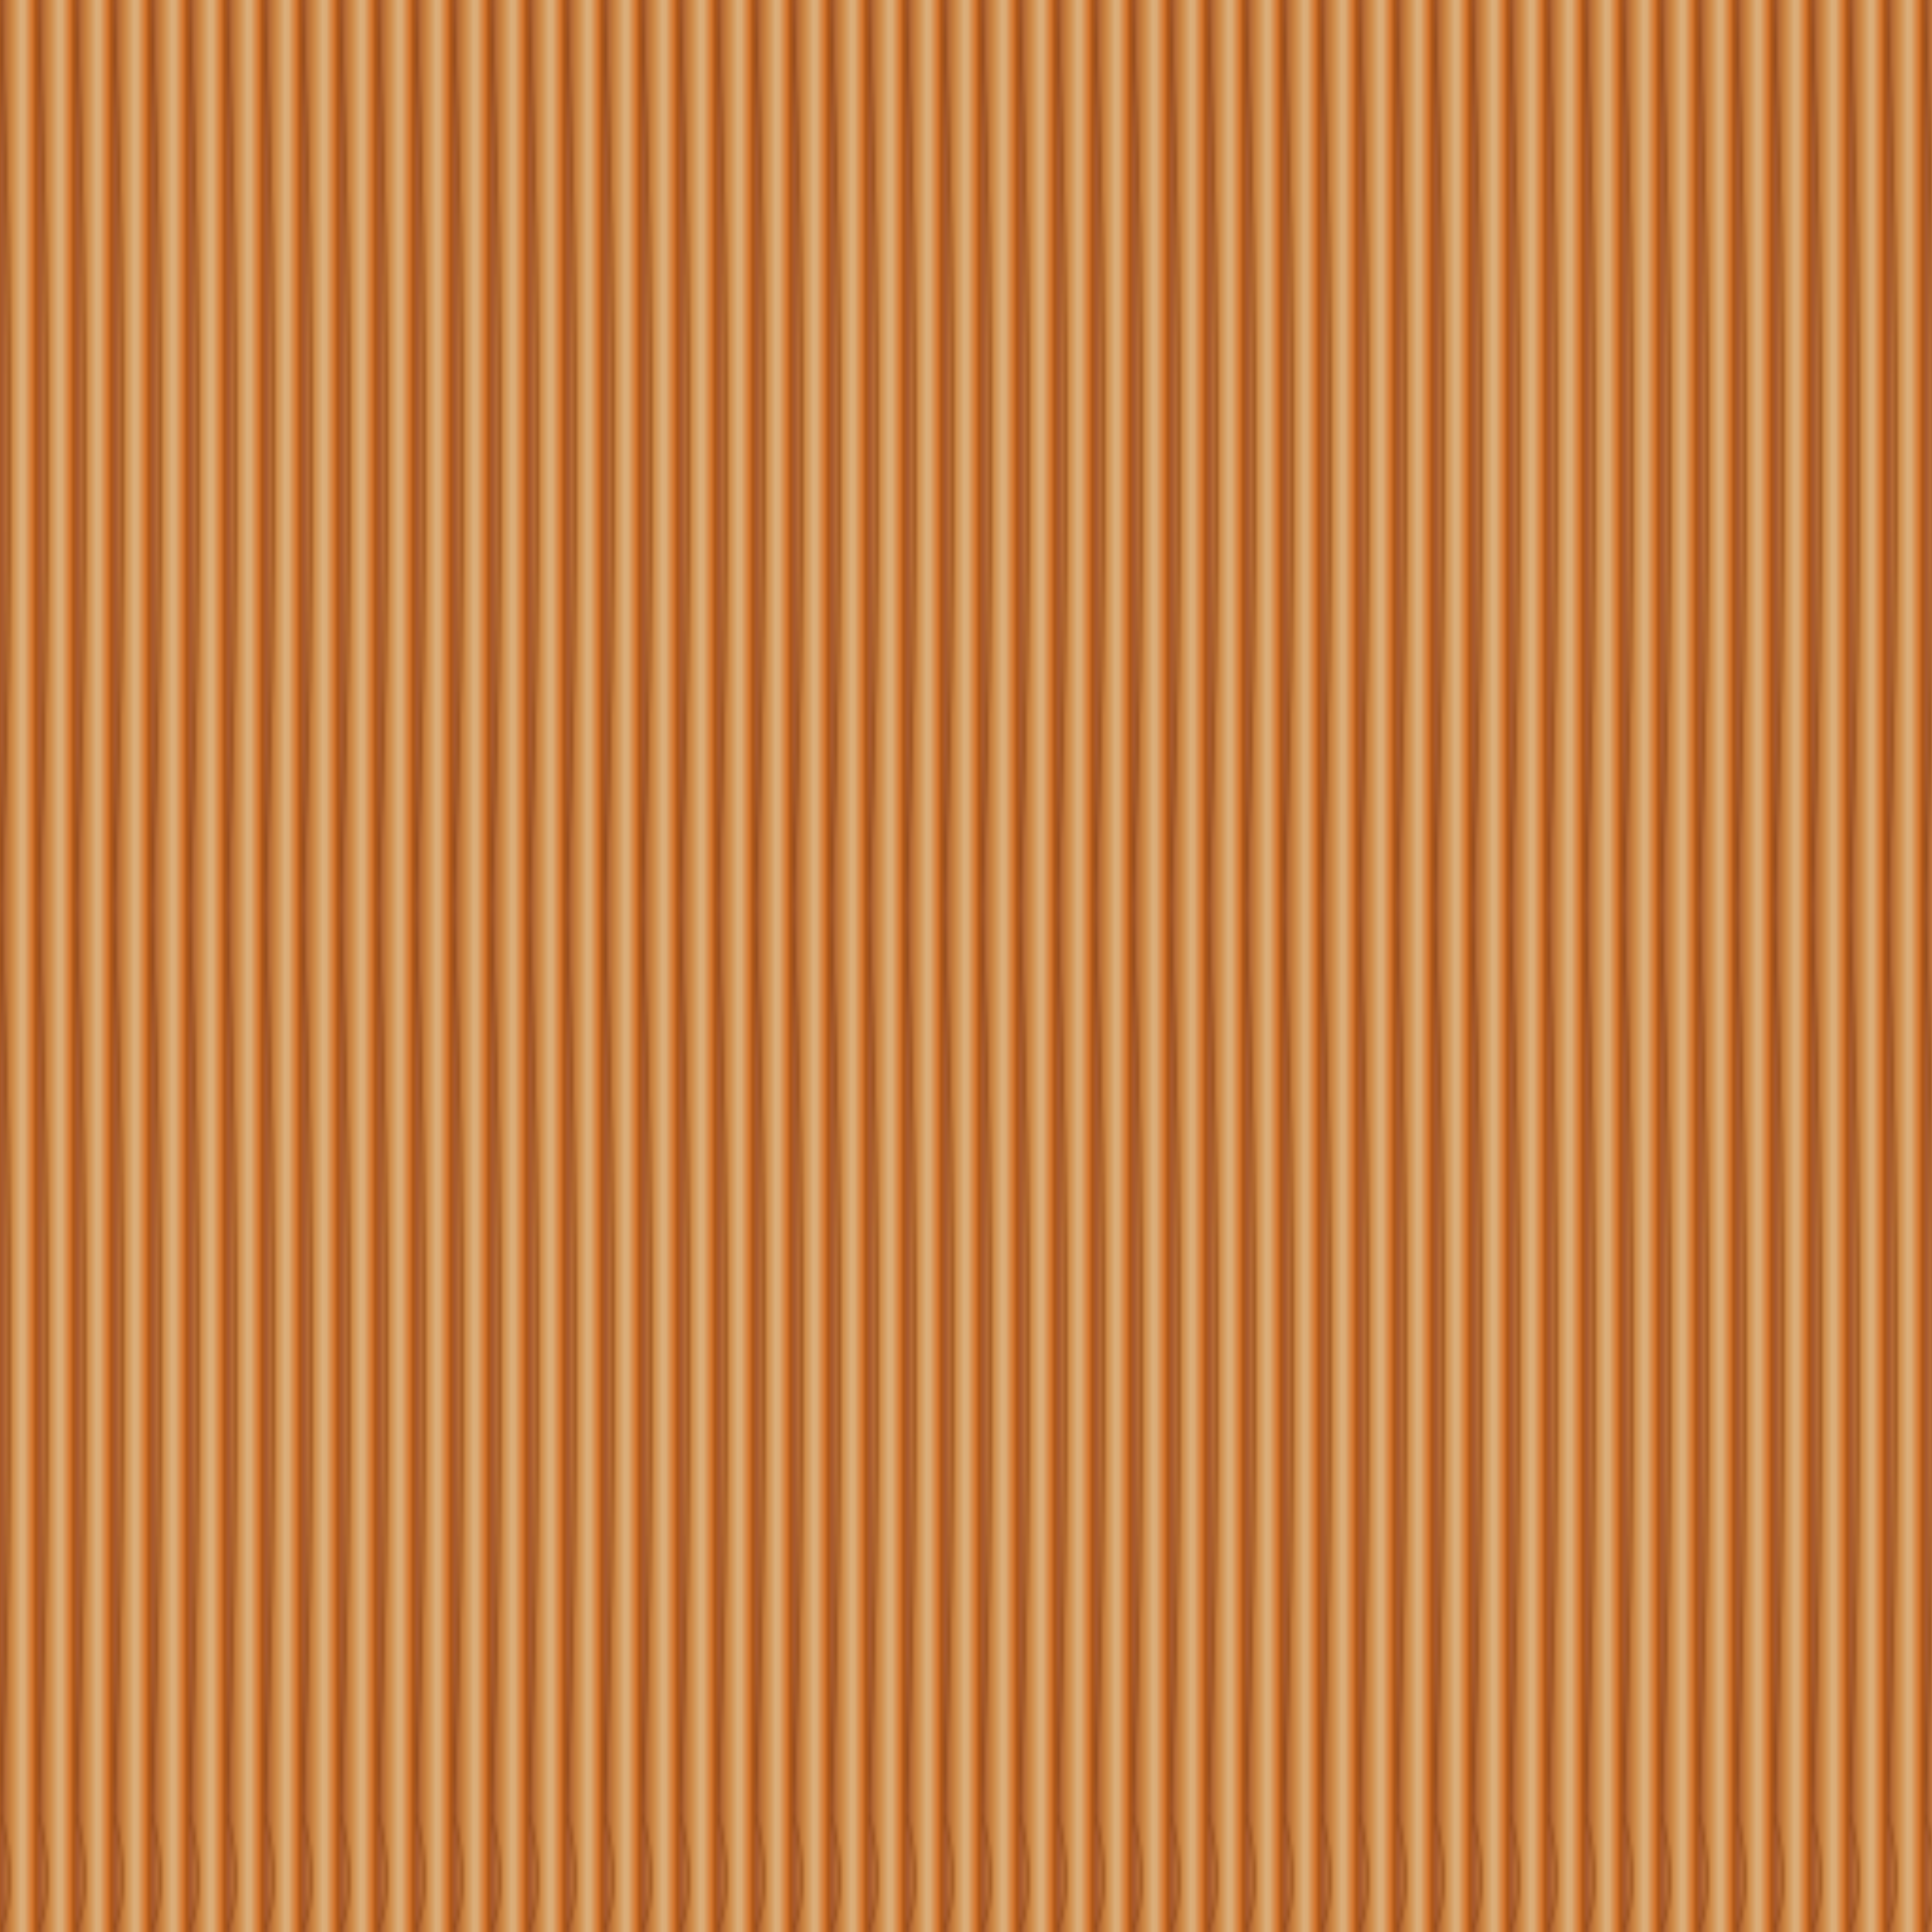 <svg width="512" height="512" xmlns="http://www.w3.org/2000/svg">
      <defs>
        <linearGradient id="cherryGrain1" x1="0%" y1="0%" x2="100%" y2="0%">
          <stop offset="0%" style="stop-color:#A0522D;stop-opacity:1" />
          <stop offset="30%" style="stop-color:#CD853F;stop-opacity:1" />
          <stop offset="60%" style="stop-color:#DEB887;stop-opacity:1" />
          <stop offset="90%" style="stop-color:#D2691E;stop-opacity:1" />
          <stop offset="100%" style="stop-color:#8B4513;stop-opacity:1" />
        </linearGradient>
        <pattern id="cherryGrain" x="0" y="0" width="10" height="512" patternUnits="userSpaceOnUse">
          <rect width="10" height="512" fill="url(#cherryGrain1)"/>
          <path d="M0,0 Q5,120 0,240 Q5,360 0,480 Q5,500 0,512" stroke="#8B4513" stroke-width="0.8" fill="none" opacity="0.7"/>
        </pattern>
      </defs>
      <rect width="512" height="512" fill="#CD853F"/>
      <rect width="512" height="512" fill="url(#cherryGrain)"/>
    </svg>